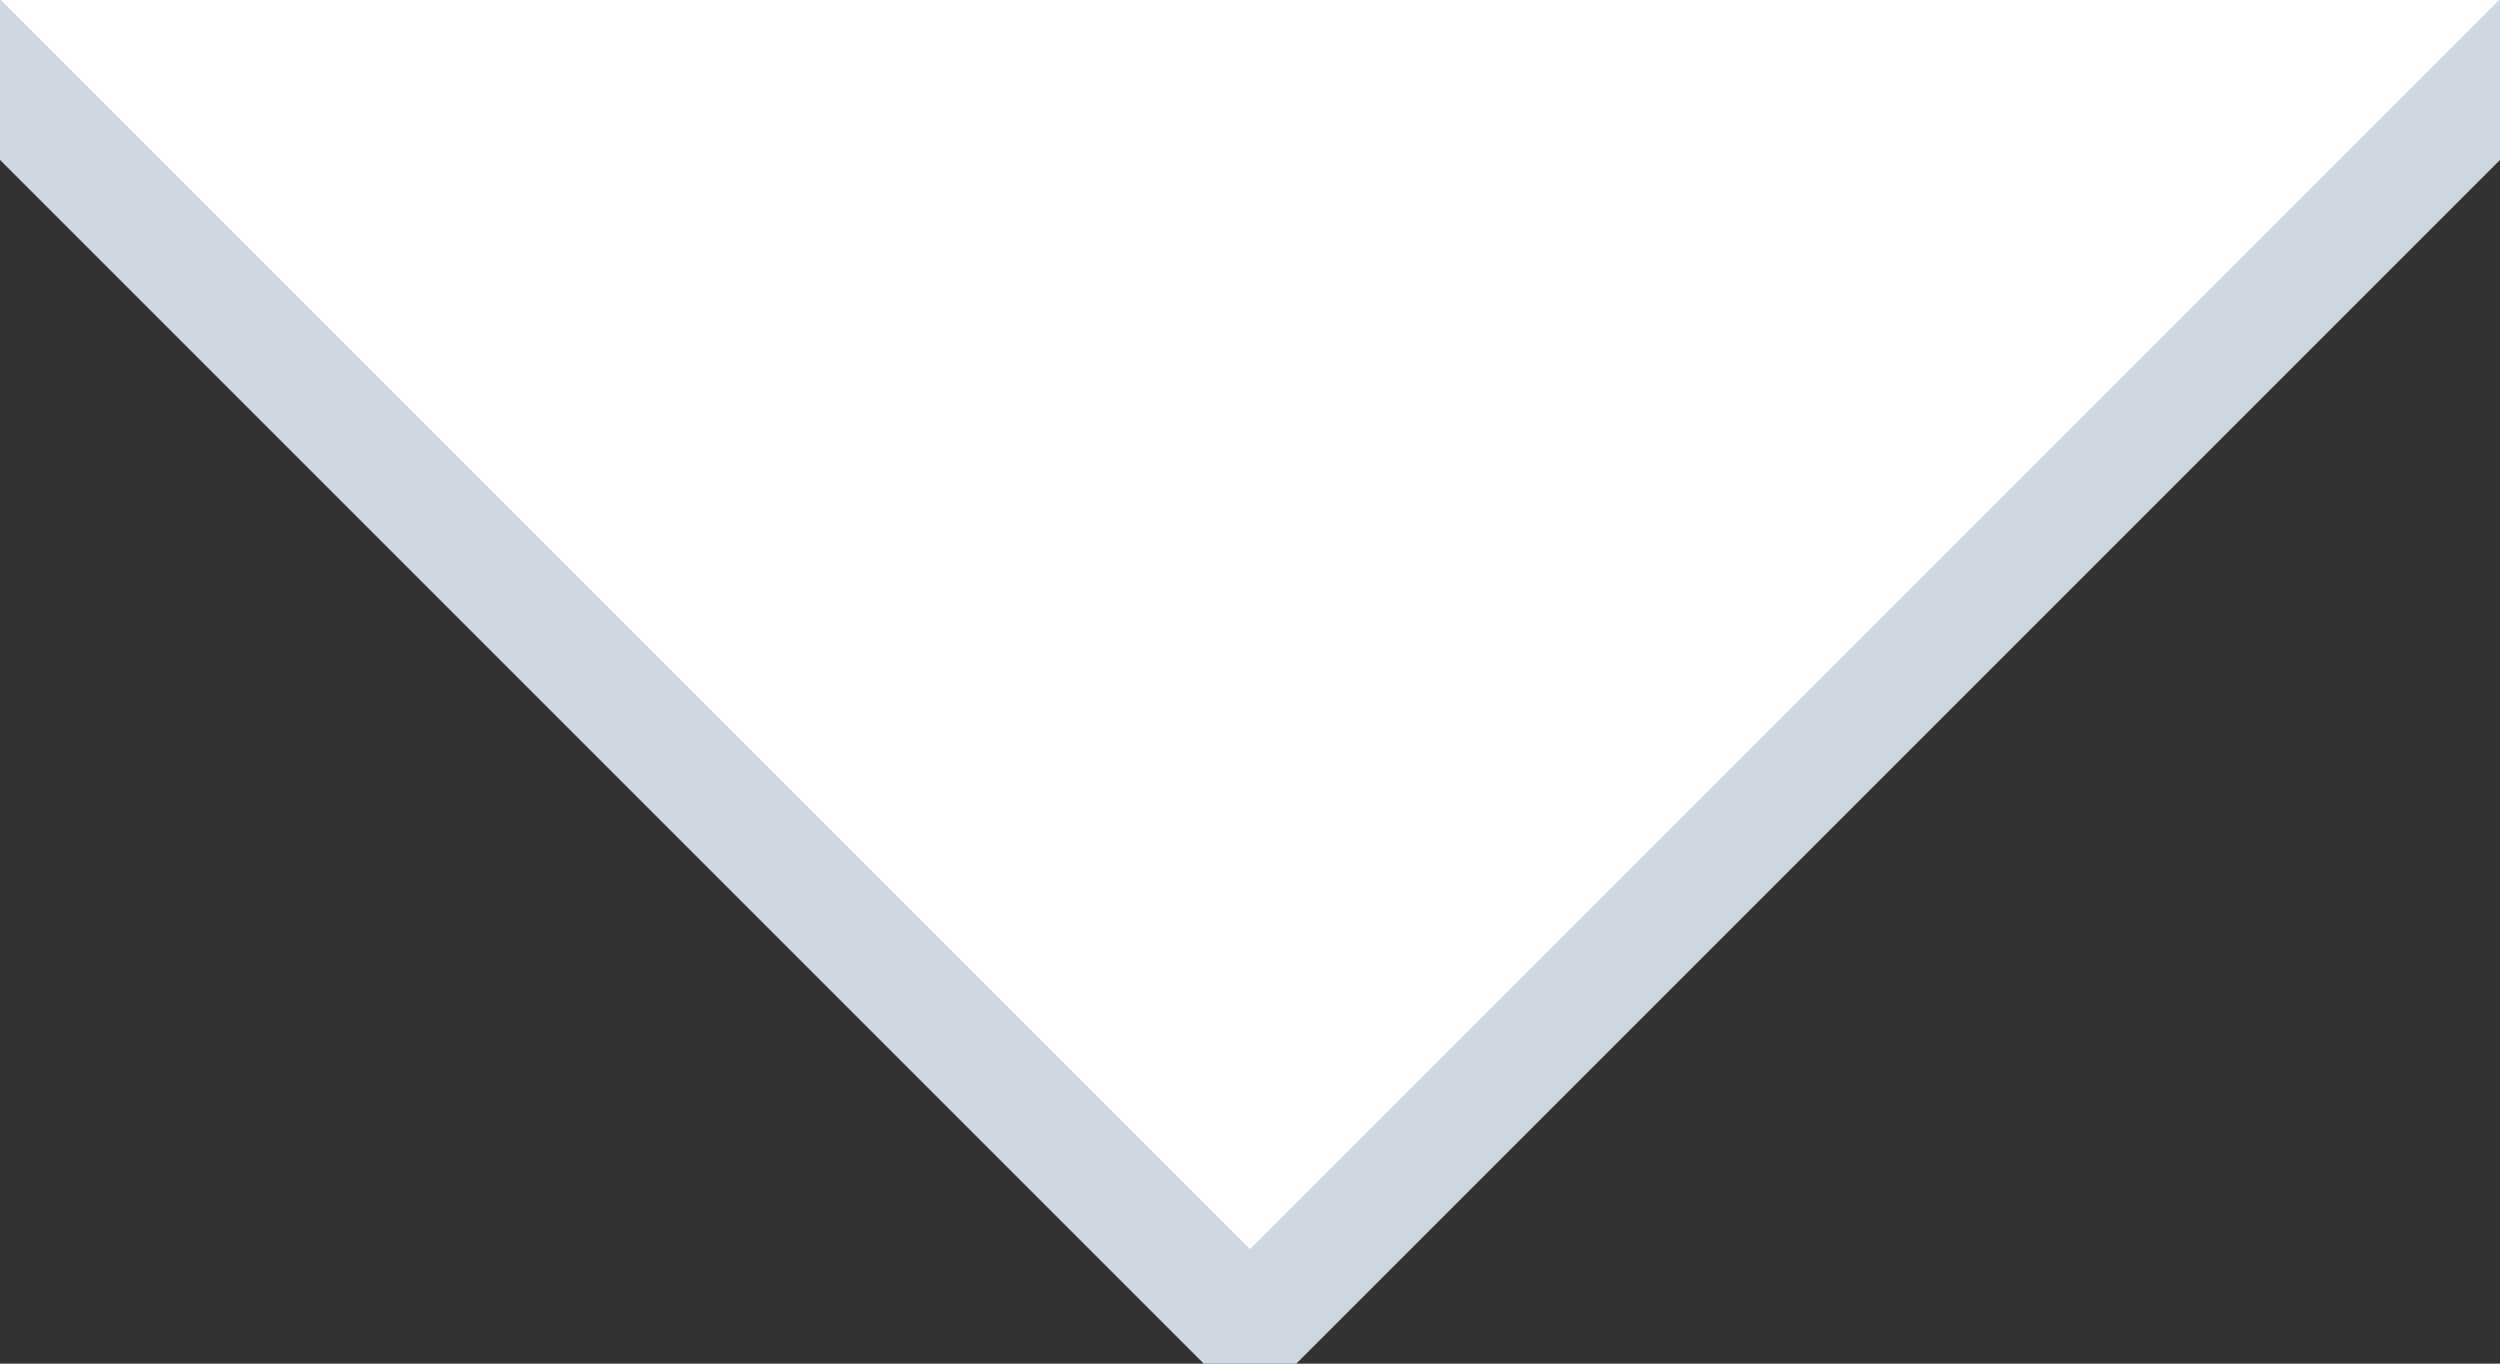 <svg  width="22" height="12" viewBox="0 0 22 12" fill="none" xmlns="http://www.w3.org/2000/svg">
    <rect x="0" y="0" width="22" height="12" fill="#333333" stroke="none"/>
    <path d="M11 11L0 0H22L11 11Z" fill="white" />
    <path d="M0 0.7L11 11.7L22 0.7" stroke="#CFD7E2" stroke-linecap="square" />
  </svg>